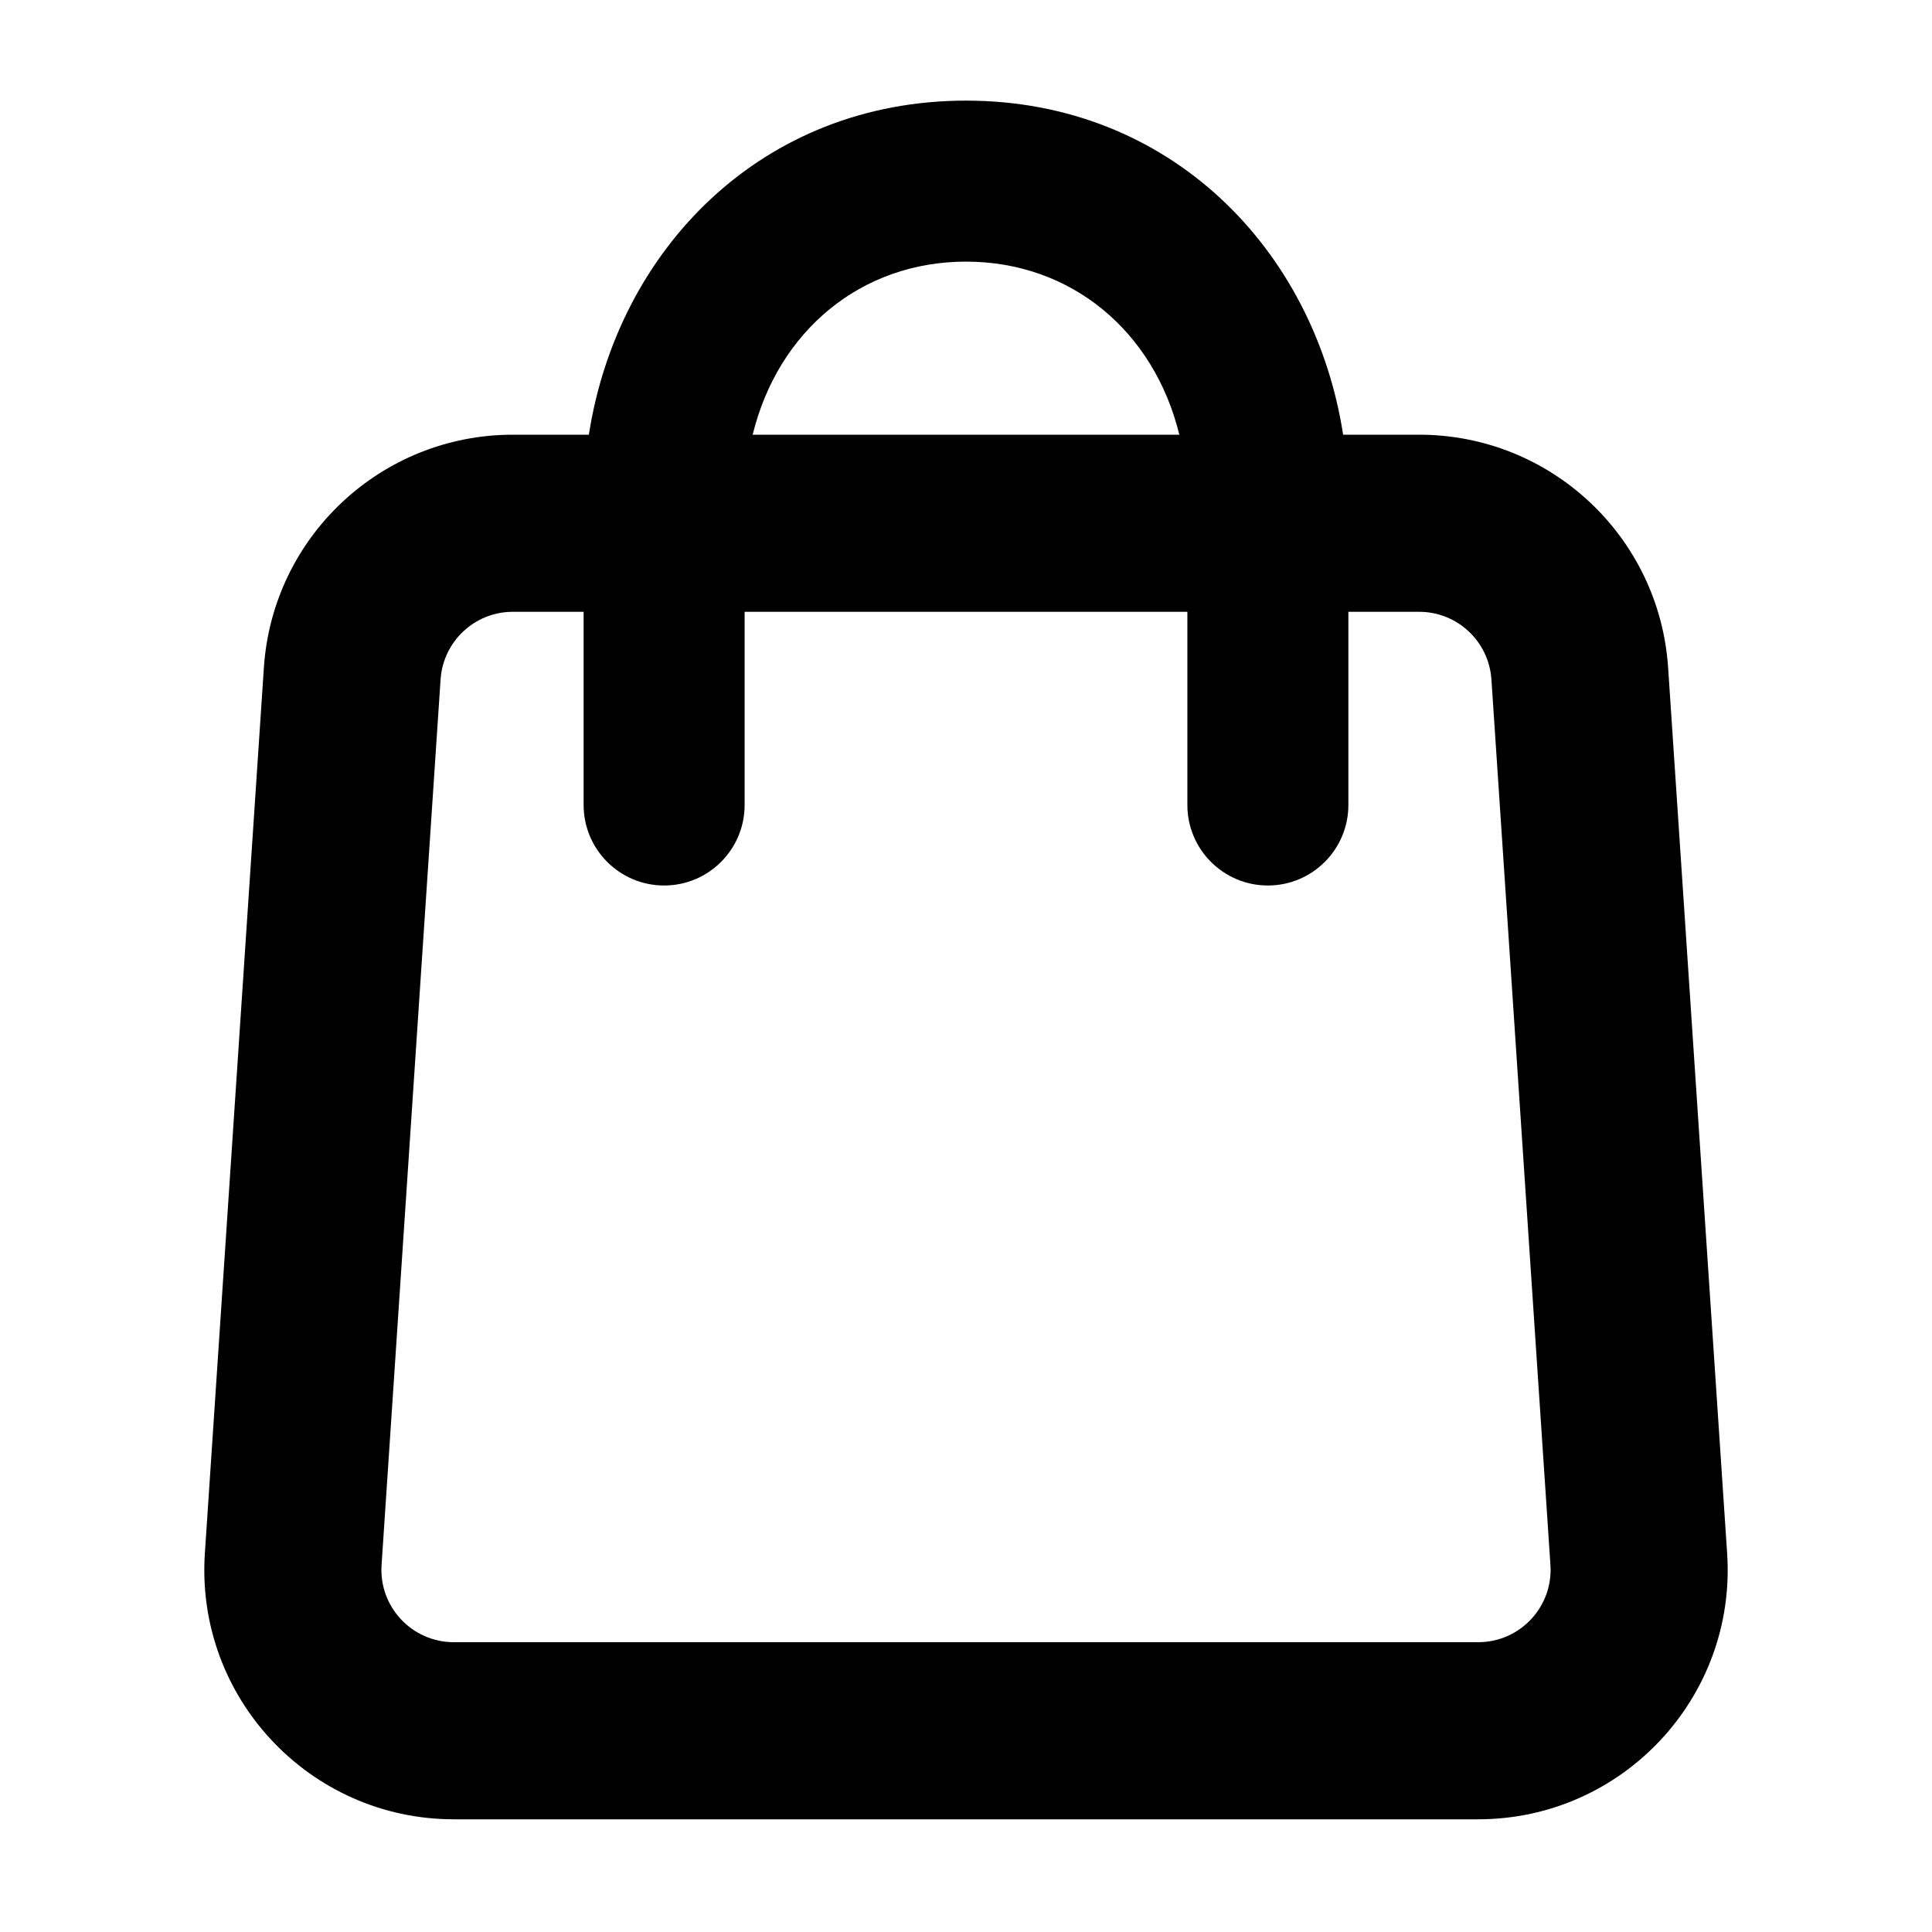 <svg width="24" height="24" viewBox="0 0 24 24" fill="currentColor" xmlns="http://www.w3.org/2000/svg">
<path fill-rule="evenodd" clip-rule="evenodd" d="M12 1.25C9.462 1.25 7.672 3.101 7.315 5.4H6.371C4.739 5.4 3.386 6.665 3.278 8.294L2.545 19.294C2.425 21.083 3.845 22.6 5.638 22.6H18.362C20.155 22.6 21.575 21.083 21.455 19.294L20.722 8.294C20.613 6.665 19.261 5.4 17.629 5.4H16.685C16.328 3.101 14.538 1.25 12 1.25ZM12 3.25C13.304 3.25 14.335 4.112 14.65 5.4H9.35C9.665 4.112 10.696 3.25 12 3.25ZM4.74 19.44L5.473 8.44C5.505 7.967 5.897 7.6 6.371 7.6H7.25V10C7.25 10.552 7.698 11 8.25 11C8.802 11 9.25 10.552 9.25 10V7.6H14.75V10C14.75 10.552 15.198 11 15.75 11C16.302 11 16.75 10.552 16.75 10V7.6H17.629C18.103 7.6 18.495 7.967 18.527 8.44L19.26 19.44C19.295 19.96 18.883 20.4 18.362 20.4H5.638C5.117 20.4 4.705 19.96 4.74 19.44Z"  />
</svg>
